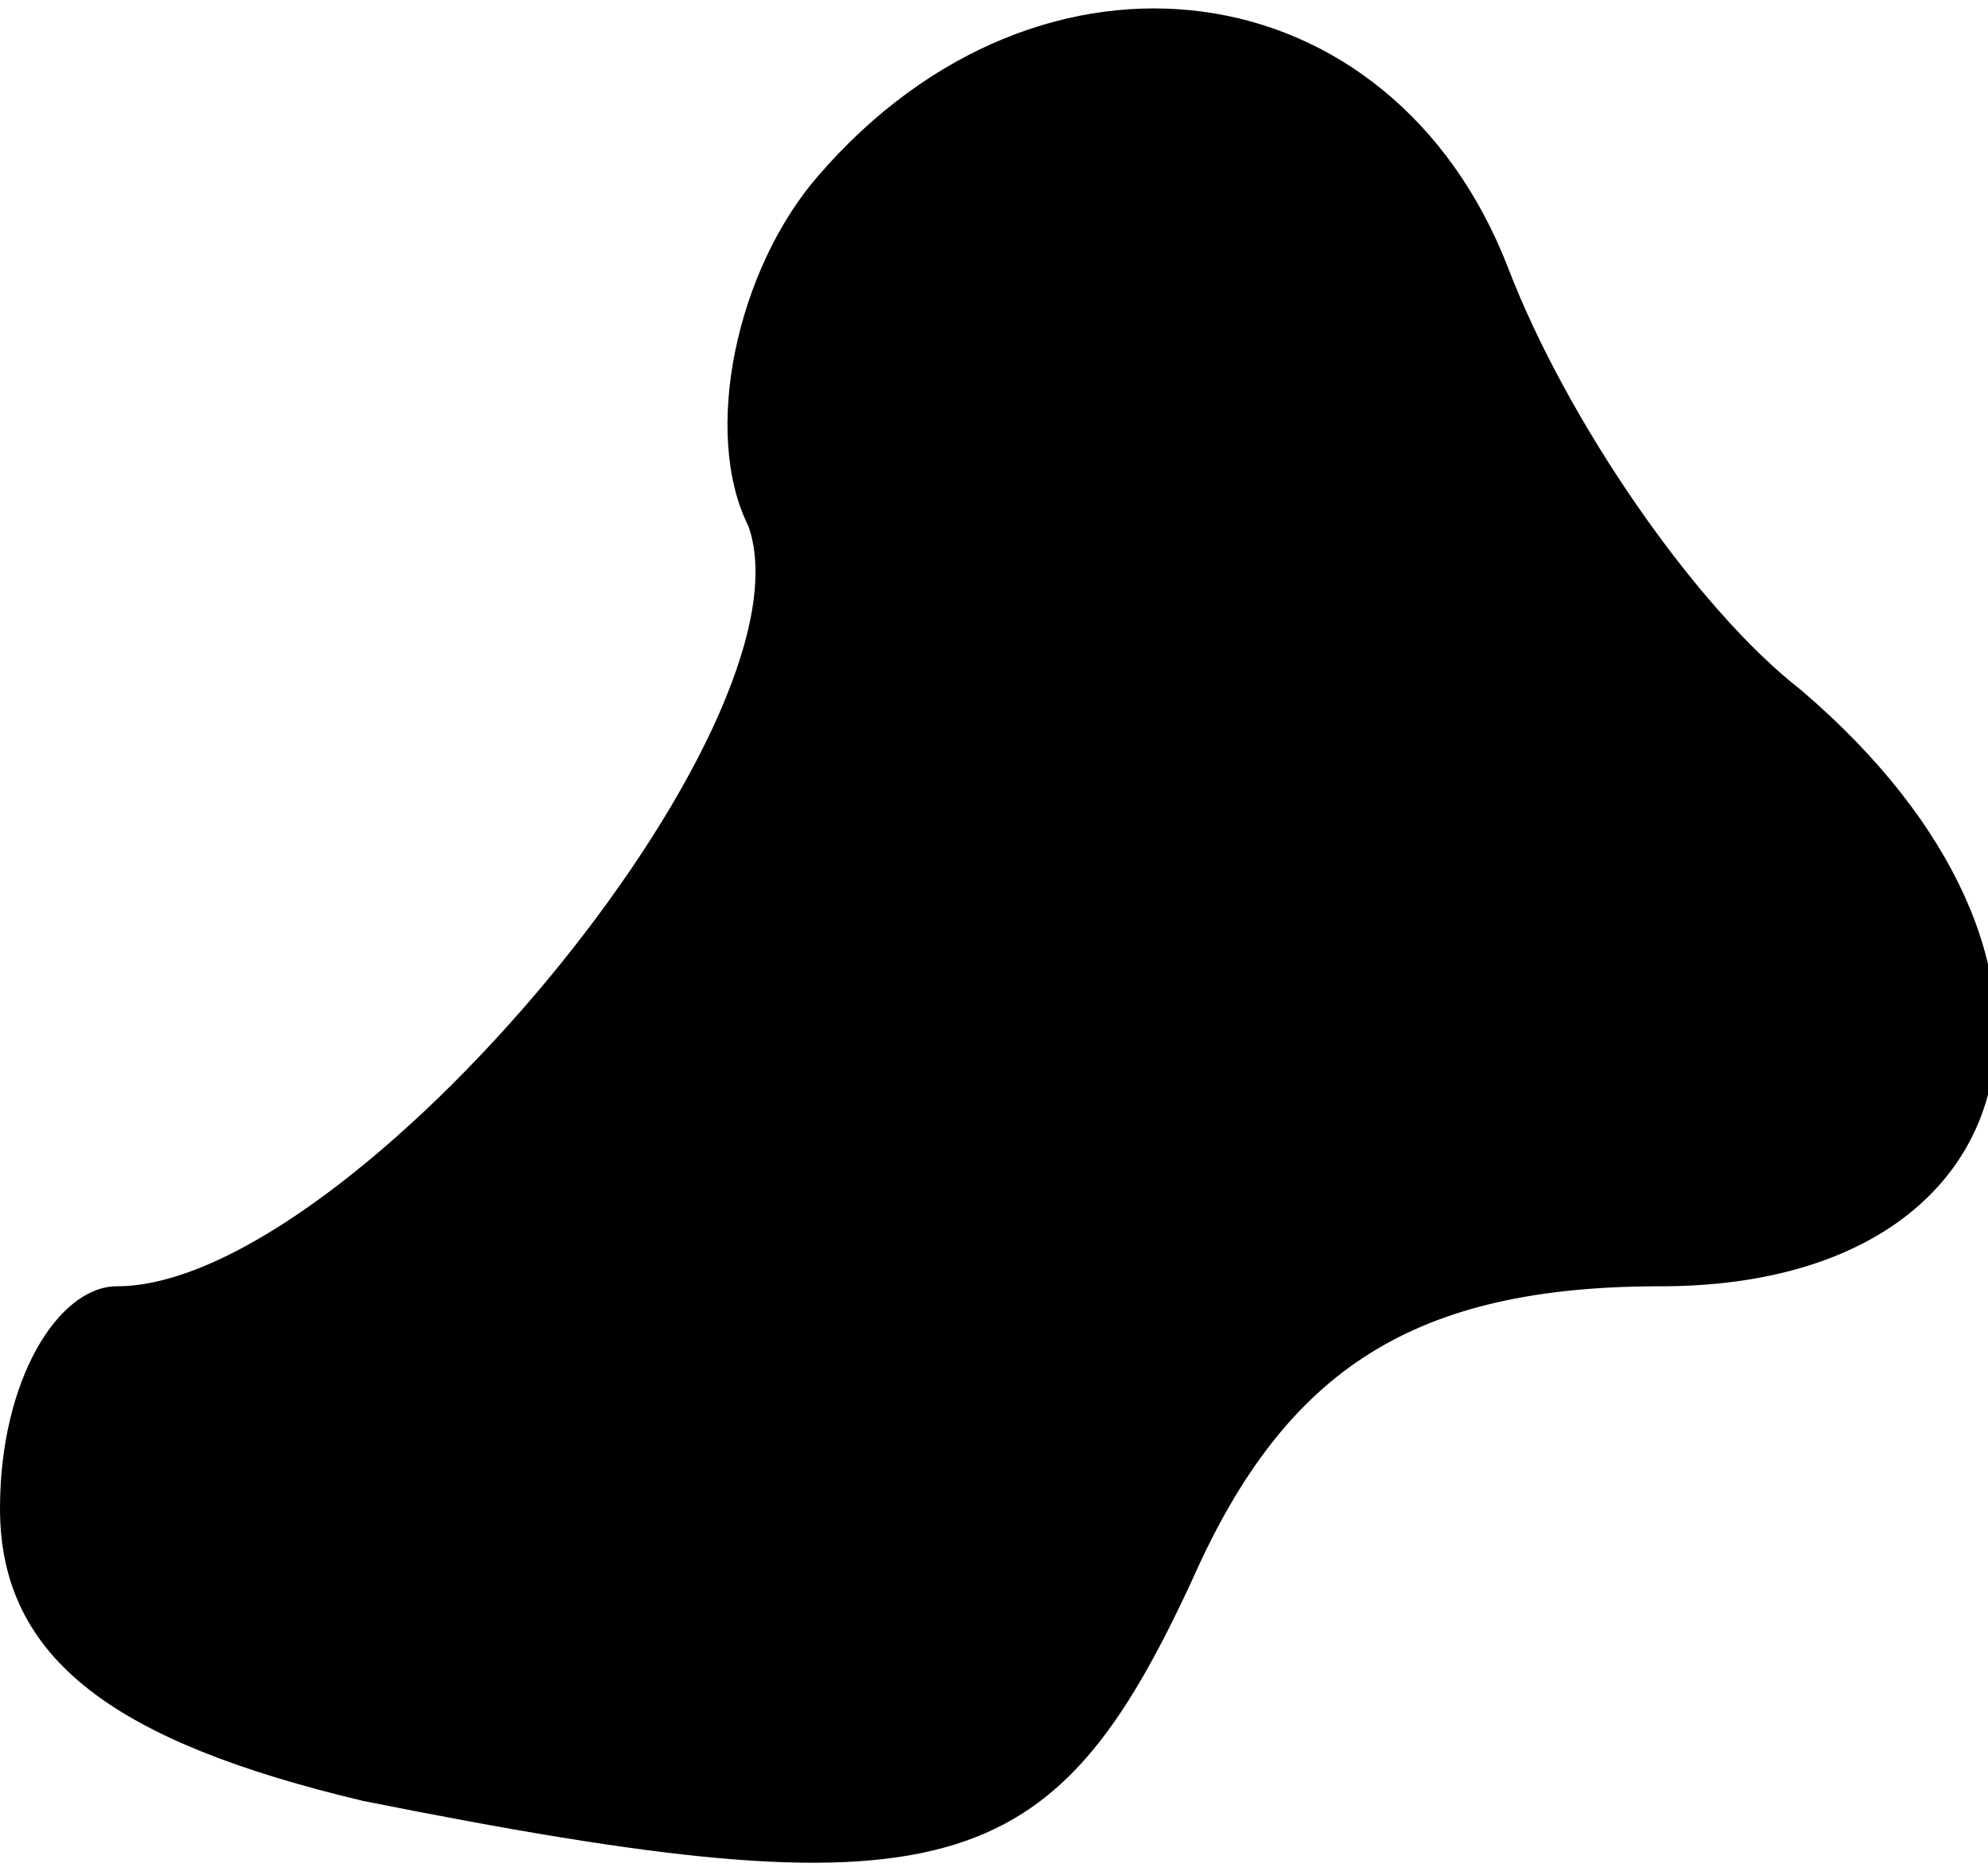 <?xml version="1.0" standalone="no"?>
<!DOCTYPE svg PUBLIC "-//W3C//DTD SVG 20010904//EN"
 "http://www.w3.org/TR/2001/REC-SVG-20010904/DTD/svg10.dtd">
<svg version="1.0" xmlns="http://www.w3.org/2000/svg"
 width="17pt" height="16pt" viewBox="0 0 17 16"
 preserveAspectRatio="xMidYMid meet">
<g transform="translate(0,16) scale(0.1,-0.1)"
fill="#000000" stroke="none">
<path fill="#000000" stroke="none" d="M70 145 c-7 -8 -10 -22 -6 -30 6 -17
-34 -65 -54 -65 -5 0 -10 -8 -10 -19 0 -13 10 -20 31 -25 50 -10 59 -7 71 19
8 18 19 25 40 25 32 0 39 28 12 51 -9 7 -20 23 -25 36 -10 26 -40 30 -59 8z"/>
</g>
</svg>
